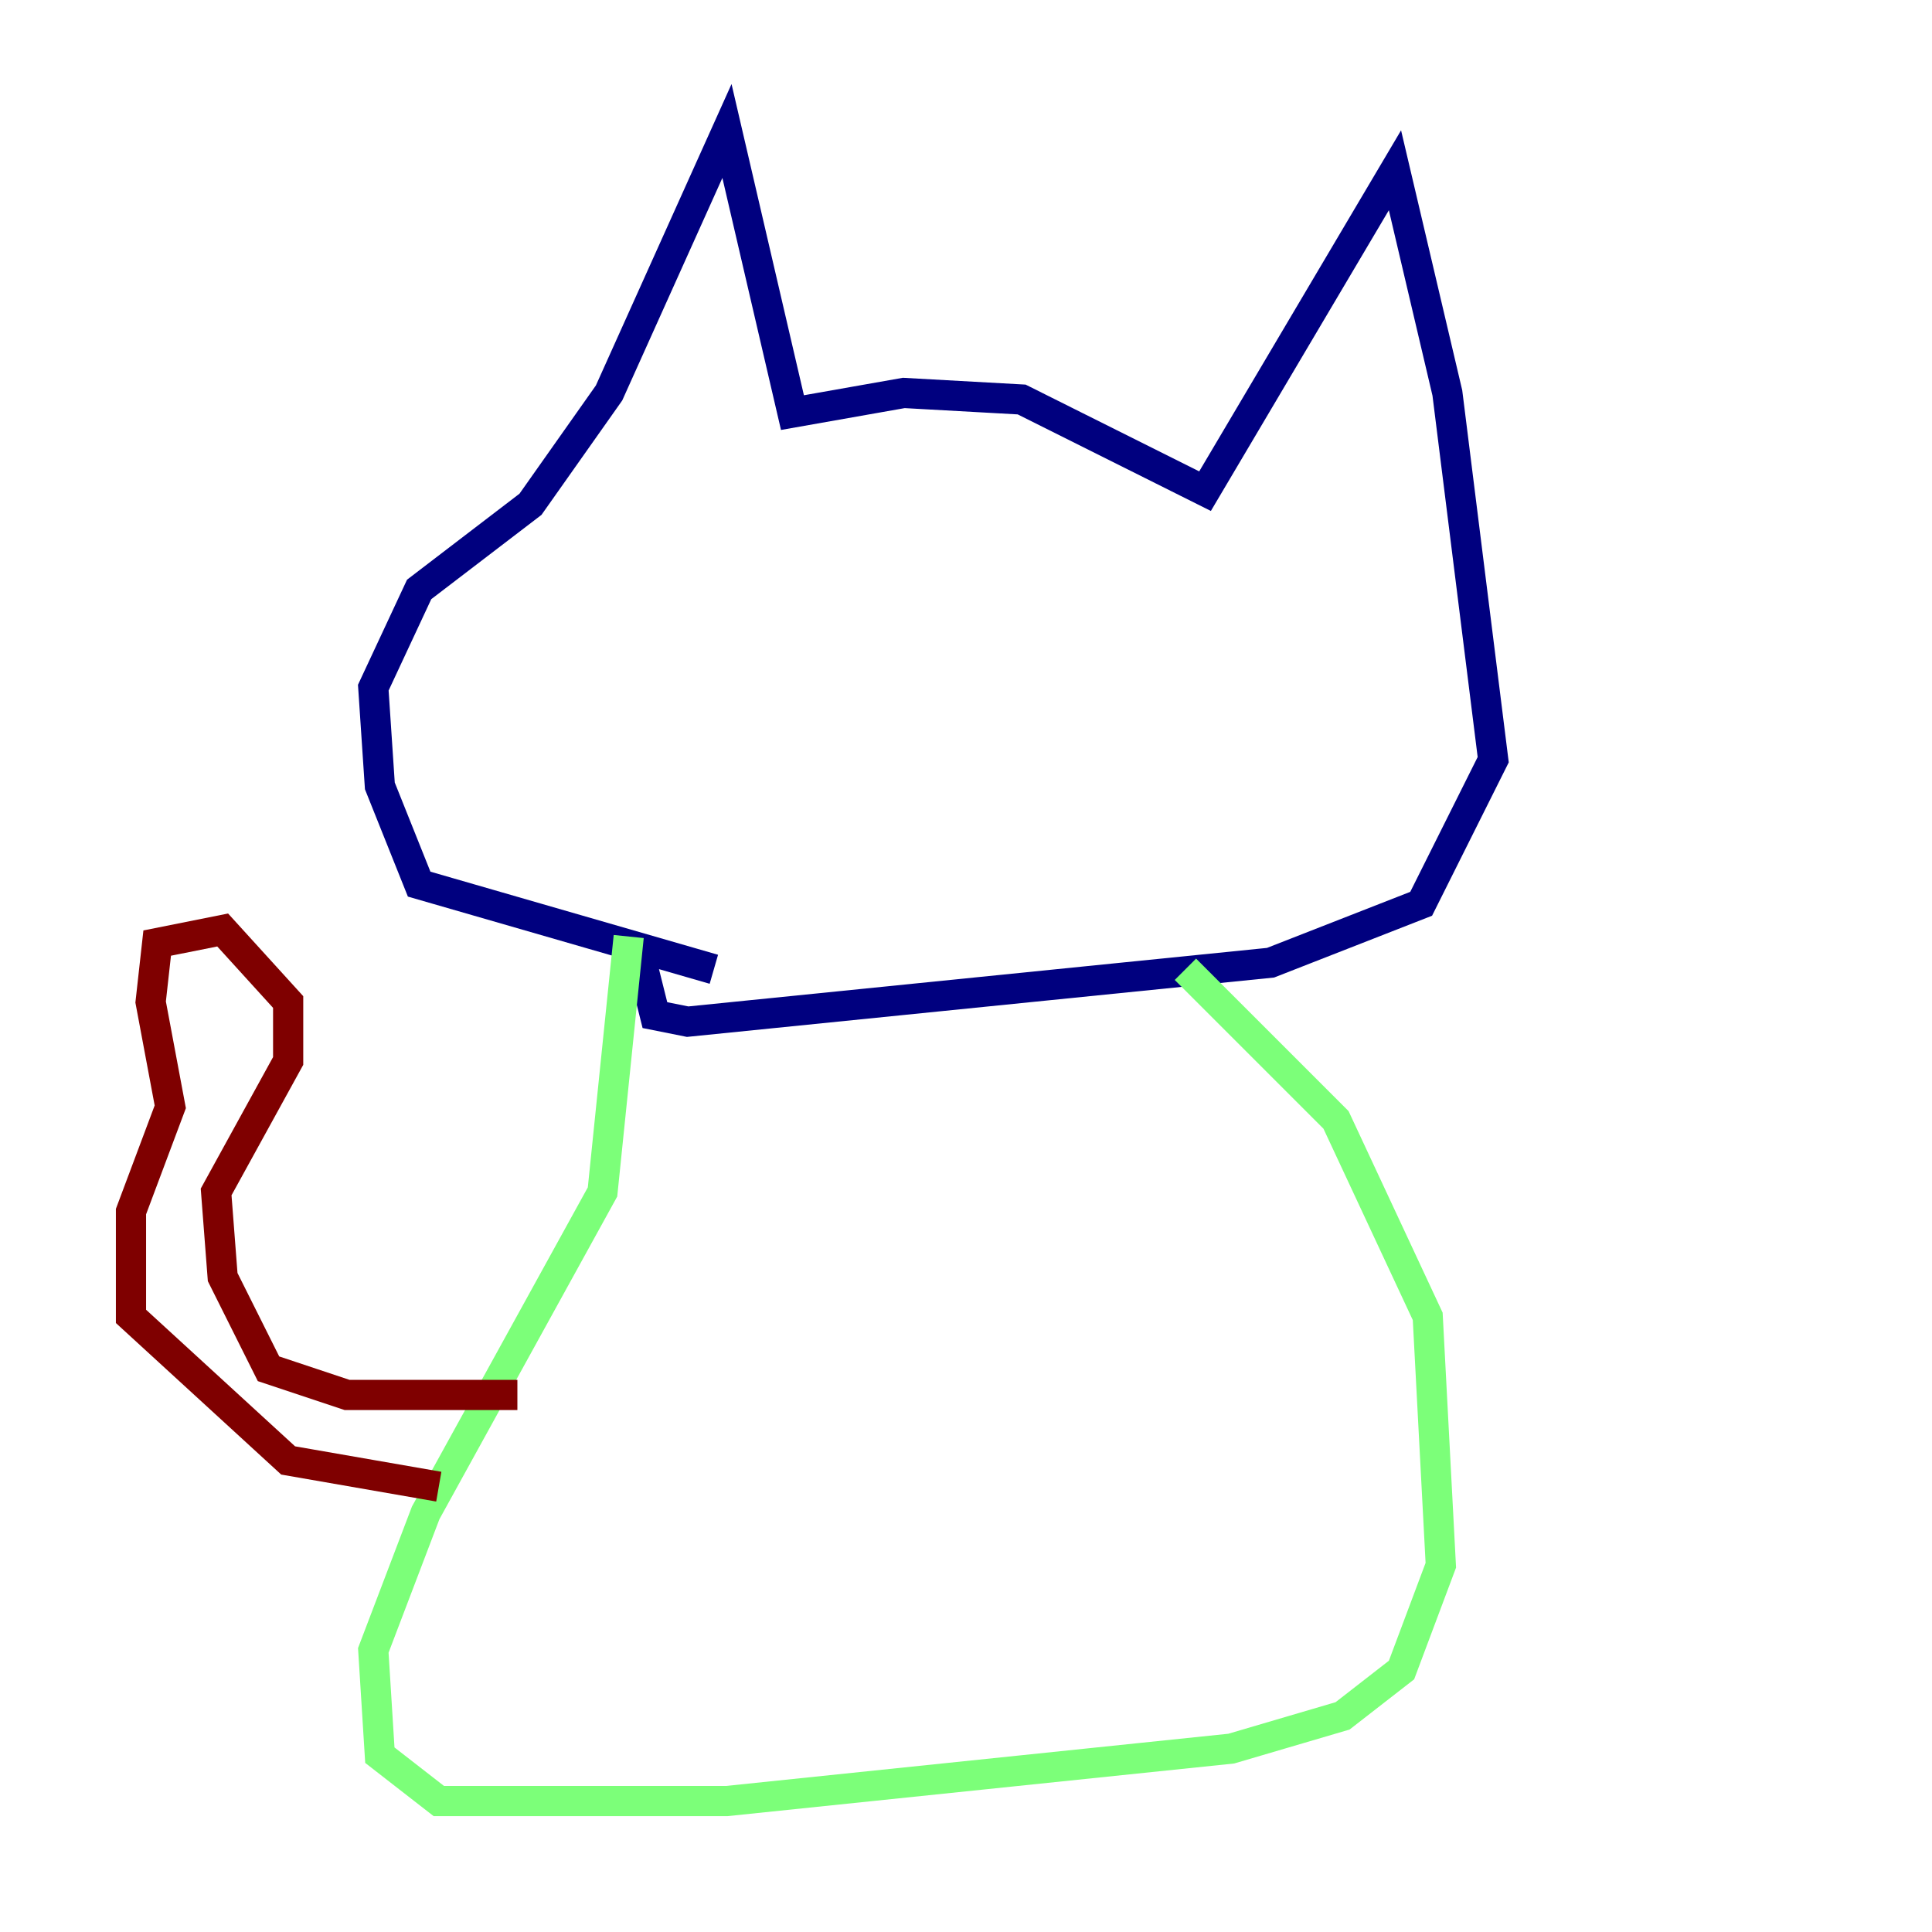 <?xml version="1.0" encoding="utf-8" ?>
<svg baseProfile="tiny" height="128" version="1.2" viewBox="0,0,128,128" width="128" xmlns="http://www.w3.org/2000/svg" xmlns:ev="http://www.w3.org/2001/xml-events" xmlns:xlink="http://www.w3.org/1999/xlink"><defs /><polyline fill="none" points="47.295,64.217 27.77,58.576 25.166,52.068 24.732,45.559 27.77,39.051 35.146,33.41 40.352,26.034 48.163,8.678 52.502,27.336 59.878,26.034 67.688,26.468 79.837,32.542 92.42,11.281 95.891,26.034 98.929,50.332 94.156,59.878 84.176,63.783 45.559,67.688 43.39,67.254 42.522,63.783" stroke="#00007f" stroke-width="2" /><polyline fill="none" points="41.654,62.047 39.919,78.969 28.203,100.231 24.732,109.342 25.166,116.285 29.071,119.322 48.163,119.322 81.573,115.851 88.949,113.681 92.854,110.644 95.458,103.702 94.59,87.214 88.515,74.197 78.536,64.217" stroke="#7cff79" stroke-width="2" /><polyline fill="none" points="34.278,92.42 22.997,92.42 17.79,90.685 14.752,84.61 14.319,78.969 19.091,70.291 19.091,66.386 14.752,61.614 10.414,62.481 9.98,66.386 11.281,73.329 8.678,80.271 8.678,87.214 19.091,96.759 29.071,98.495" stroke="#7f0000" stroke-width="2" /></svg>